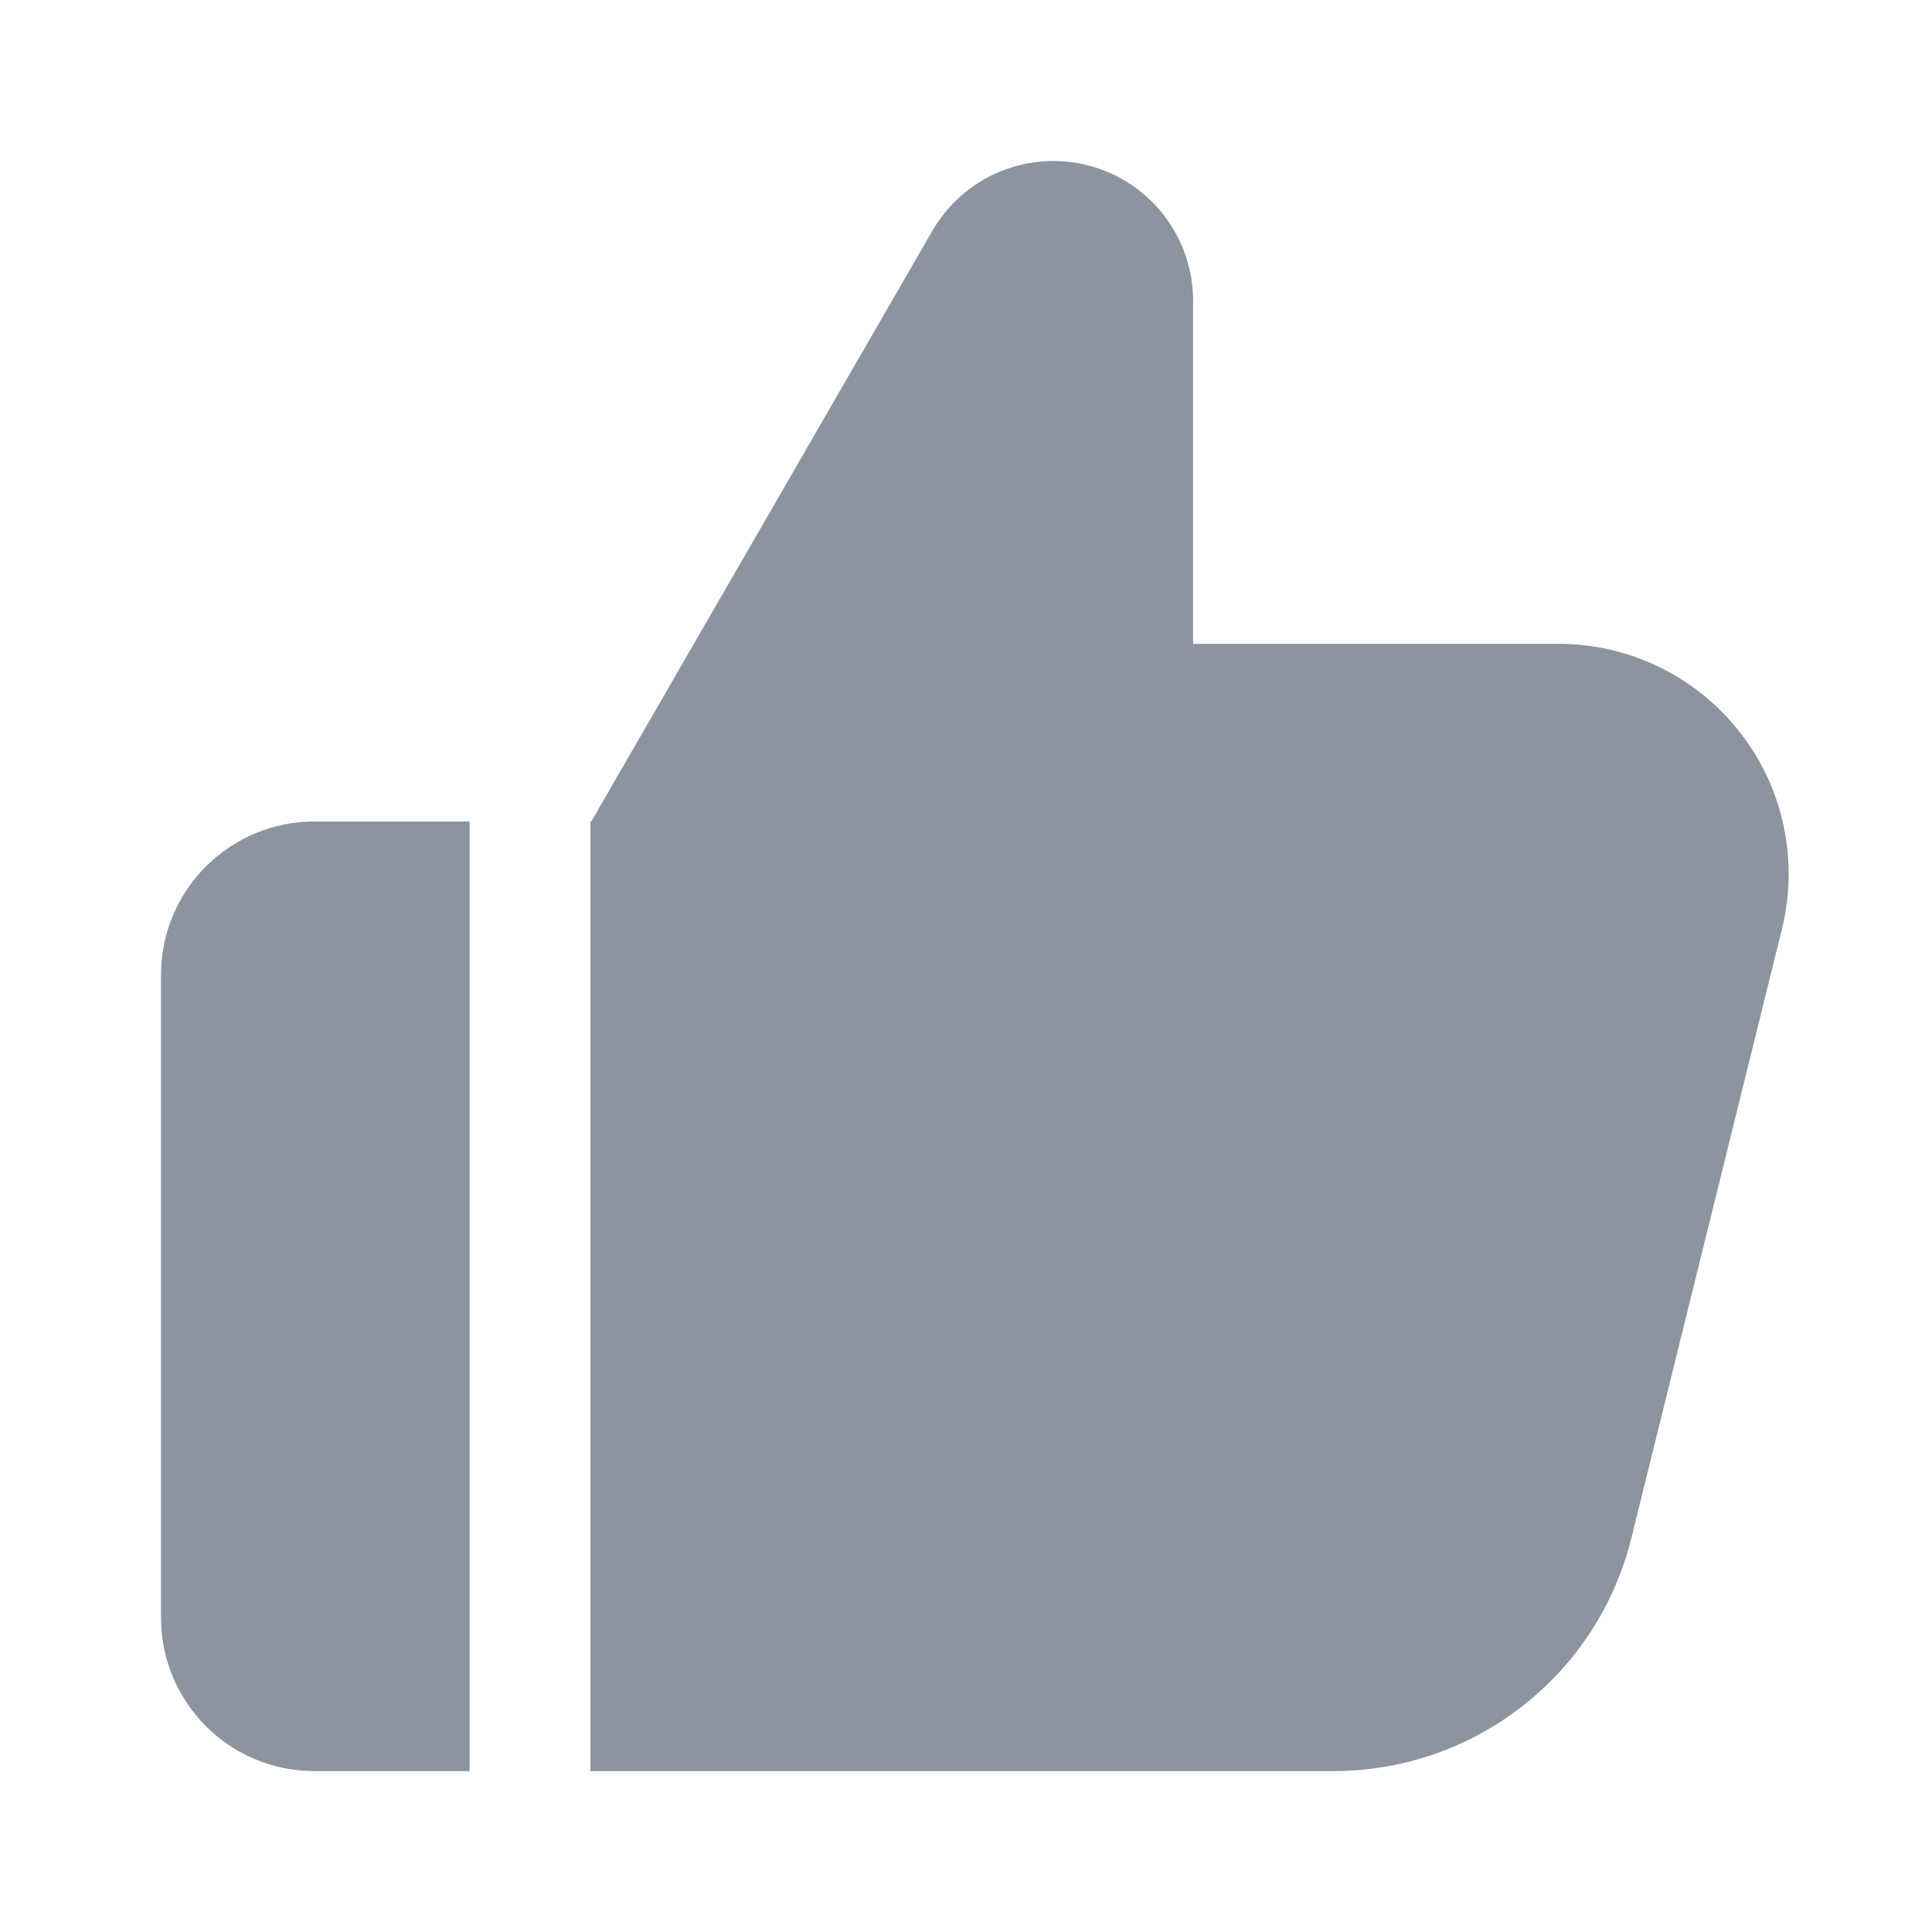 <svg width="24" height="24" viewBox="0 0 24 24" fill="none" xmlns="http://www.w3.org/2000/svg">
<path fill-rule="evenodd" clip-rule="evenodd" d="M3.904 10.205C3.399 10.205 2.915 10.406 2.558 10.763C2.201 11.12 2 11.604 2 12.109V20.096C2 21.148 2.852 22.001 3.904 22.001H5.834V10.205H3.904ZM19.363 7.998H14.821V3.737C14.821 3.355 14.695 2.983 14.463 2.68C14.23 2.376 13.904 2.158 13.534 2.059C13.165 1.96 12.773 1.986 12.42 2.132C12.067 2.279 11.772 2.538 11.581 2.869L7.345 10.205H7.334V22.001H16.568C17.419 22.001 18.246 21.716 18.916 21.191C19.587 20.666 20.062 19.932 20.266 19.105L22.136 11.541C22.24 11.12 22.247 10.681 22.156 10.257C22.066 9.833 21.88 9.436 21.612 9.094C21.345 8.753 21.004 8.477 20.614 8.287C20.224 8.097 19.797 7.998 19.363 7.998Z" fill="#8D94A0"/>
</svg>
